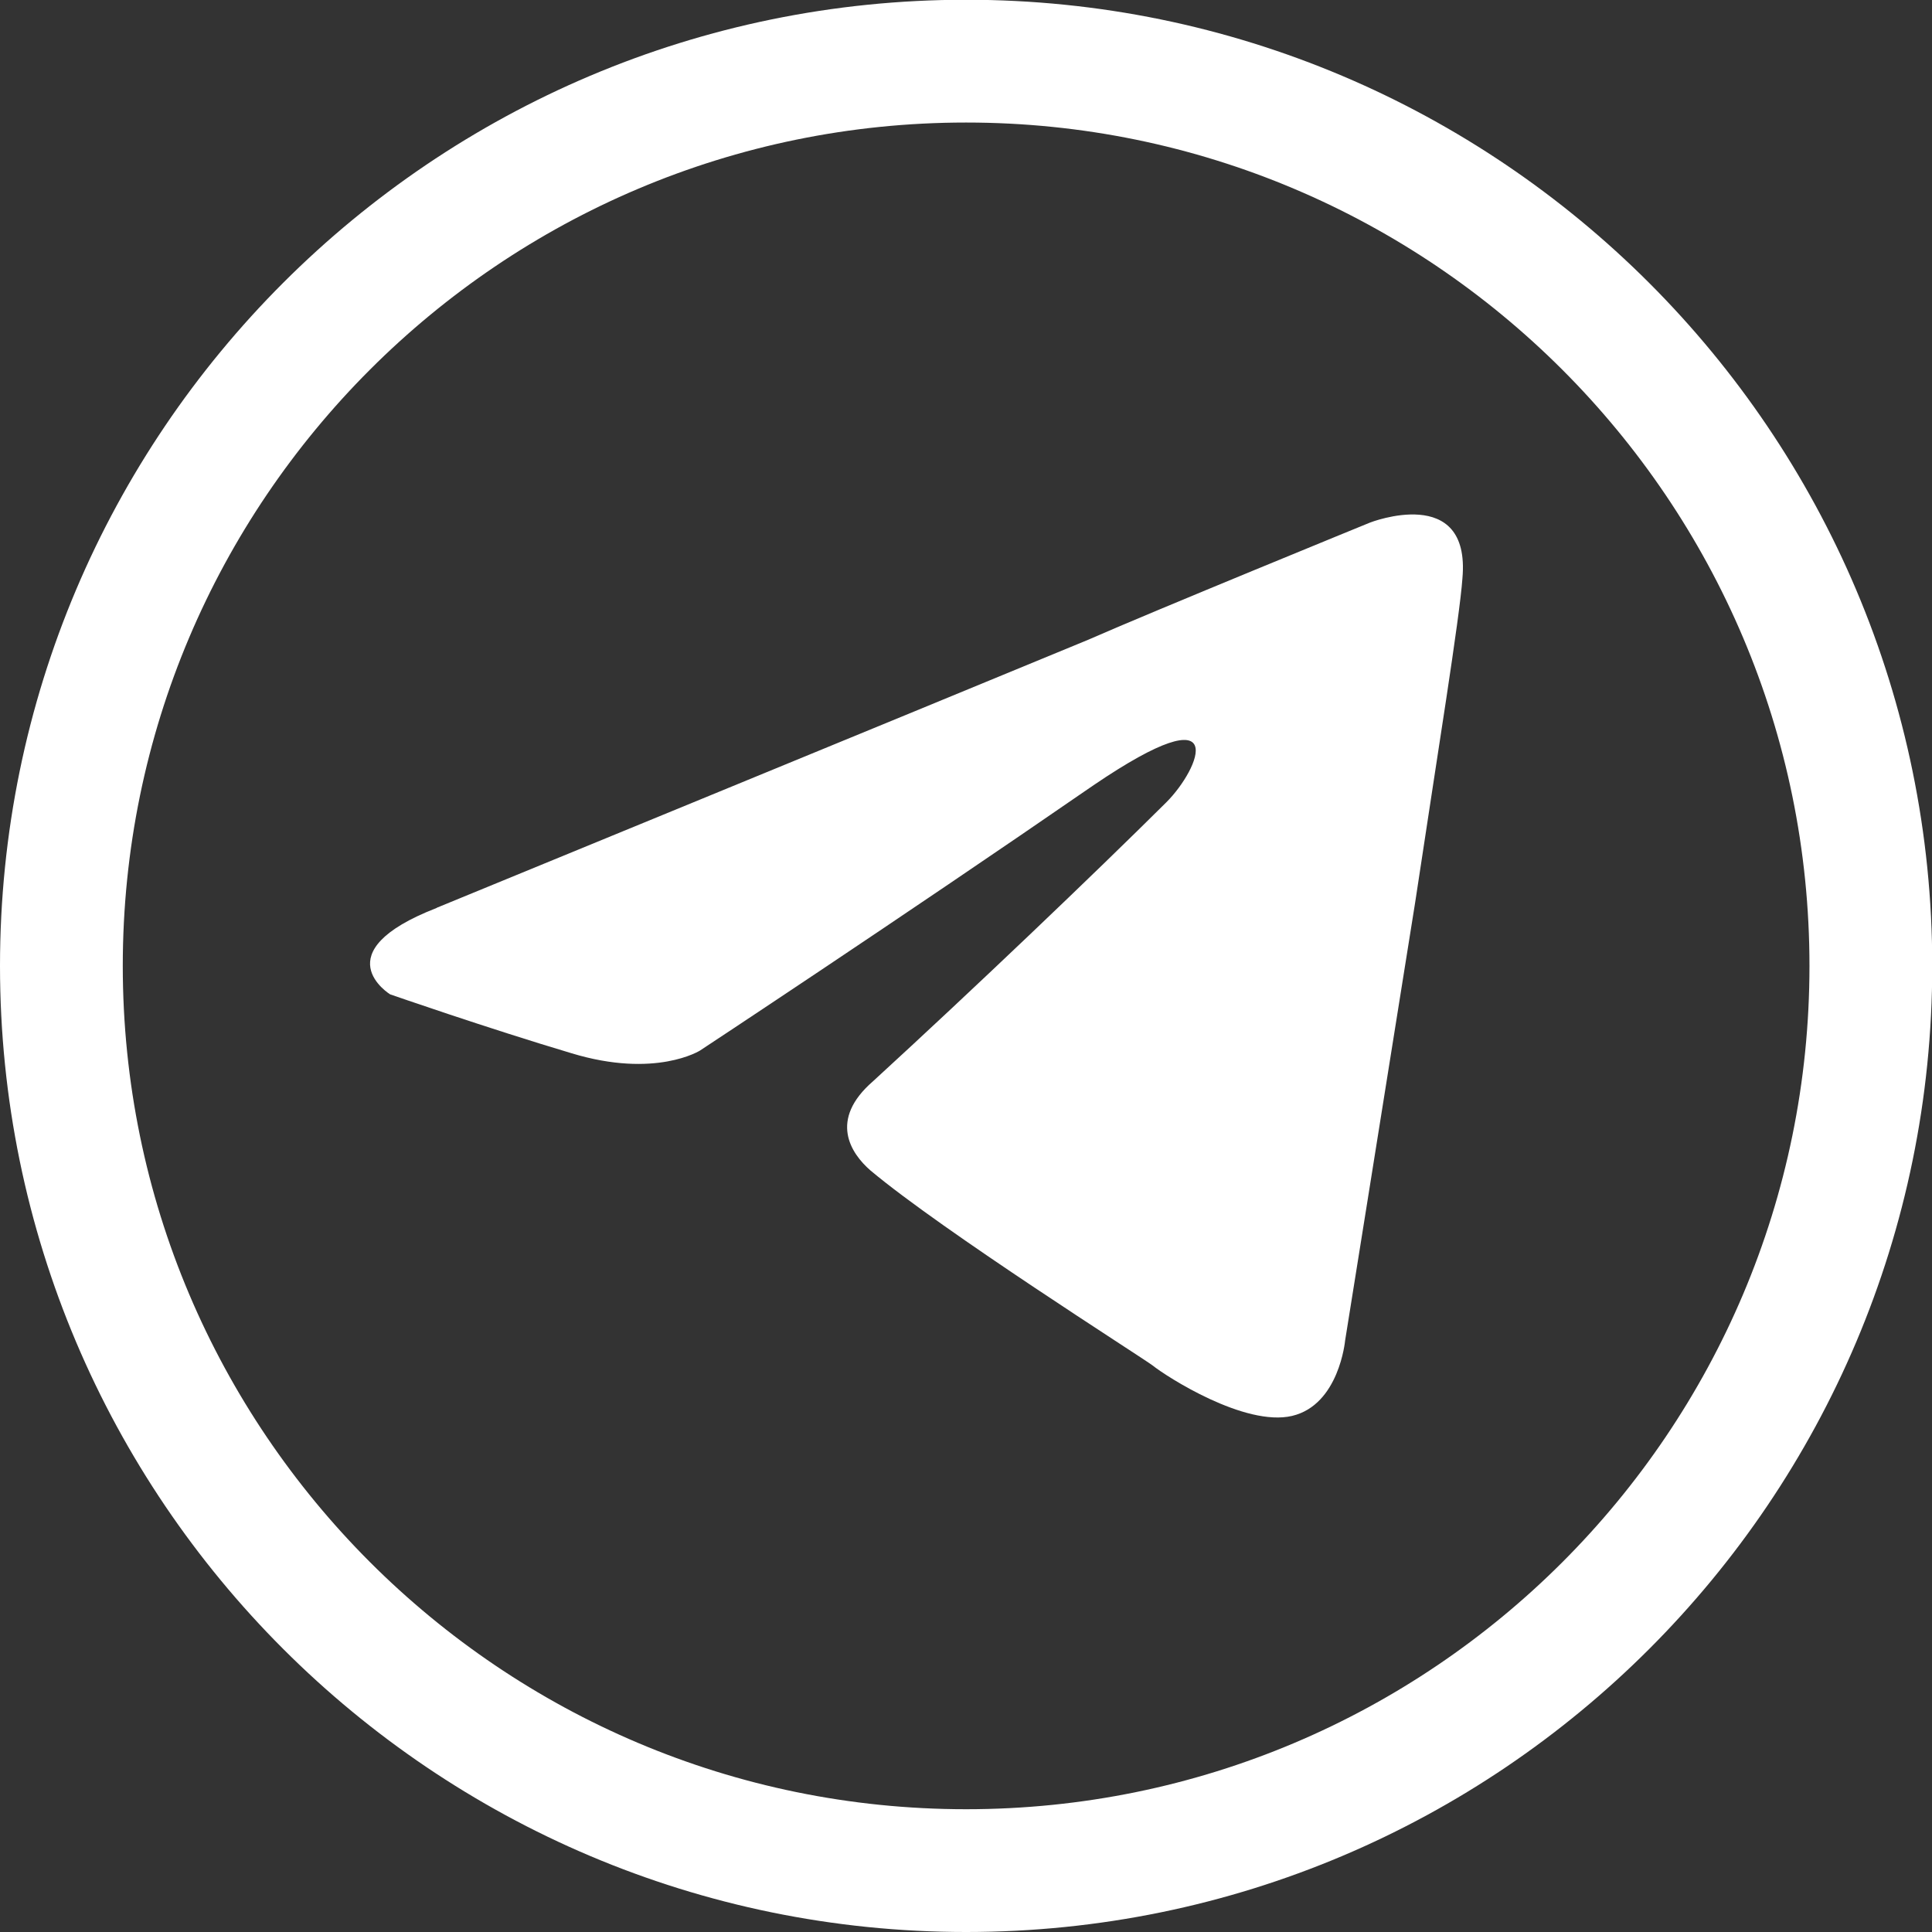 <?xml version="1.0" encoding="UTF-8" standalone="no"?>
<!-- Created with Inkscape (http://www.inkscape.org/) -->

<svg
   width="7.805mm"
   height="7.805mm"
   viewBox="0 0 7.805 7.805"
   version="1.1"
   id="svg3113"
   inkscape:version="1.1 (c4e8f9ed74, 2021-05-24)"
   sodipodi:docname="Telegram.svg"
   xmlns:inkscape="http://www.inkscape.org/namespaces/inkscape"
   xmlns:sodipodi="http://sodipodi.sourceforge.net/DTD/sodipodi-0.dtd"
   xmlns="http://www.w3.org/2000/svg"
   xmlns:svg="http://www.w3.org/2000/svg">
  <rect x="0" y="0" width="7.805" height="7.805" fill="#333333" stroke="none"/>
  <sodipodi:namedview
     id="namedview3115"
     pagecolor="#ffffff"
     bordercolor="#666666"
     borderopacity="1.0"
     inkscape:pageshadow="2"
     inkscape:pageopacity="0.0"
     inkscape:pagecheckerboard="true"
     inkscape:document-units="mm"
     showgrid="false"
     fit-margin-top="0"
     fit-margin-left="0"
     fit-margin-right="0"
     fit-margin-bottom="0"
     inkscape:snap-page="true"
     inkscape:snap-bbox="true"
     inkscape:bbox-paths="true"
     inkscape:bbox-nodes="true"
     inkscape:zoom="24.886869"
     inkscape:cx="13.15955"
     inkscape:cy="21.718281"
     inkscape:window-width="2560"
     inkscape:window-height="1381"
     inkscape:window-x="0"
     inkscape:window-y="0"
     inkscape:window-maximized="1"
     inkscape:current-layer="layer1" />
  <defs
     id="defs3110" />
  <g
     inkscape:label="Layer 1"
     inkscape:groupmode="layer"
     id="layer1"
     transform="translate(-113.128,-105.984)">
    <path
       class="st30"
       d="m 117.031,113.541 c 2.019,0 3.655,-1.638 3.655,-3.655 0,-2.017 -1.638,-3.655 -3.655,-3.655 -2.017,0 -3.655,1.638 -3.655,3.655 0,2.017 1.638,3.655 3.655,3.655 z"
       id="path4481"
       style="fill:none;stroke:#ffffff;stroke-width:0.496;stroke-miterlimit:4;stroke-dasharray:none" />
    <path
       class="st0"
       d="m 114.893,109.651 c 0,0 1.953,-0.802 2.63,-1.082 0.259,-0.114 1.14,-0.474 1.14,-0.474 0,0 0.407,-0.159 0.373,0.225 -0.011,0.159 -0.101,0.712 -0.191,1.31 -0.135,0.847 -0.283,1.77 -0.283,1.77 0,0 -0.024,0.259 -0.214,0.304 -0.191,0.045 -0.508,-0.159 -0.564,-0.204 -0.045,-0.034 -0.847,-0.542 -1.14,-0.788 -0.079,-0.069 -0.169,-0.204 0.011,-0.36 0.407,-0.373 0.892,-0.836 1.185,-1.127 0.135,-0.135 0.27,-0.452 -0.294,-0.069 -0.802,0.553 -1.59,1.072 -1.59,1.072 0,0 -0.18,0.114 -0.519,0.011 -0.339,-0.101 -0.733,-0.238 -0.733,-0.238 0,0 -0.275,-0.169 0.188,-0.349 z"
       id="path4471"
       style="fill:#ffffff;stroke-width:0.265" />
  </g>
</svg>
